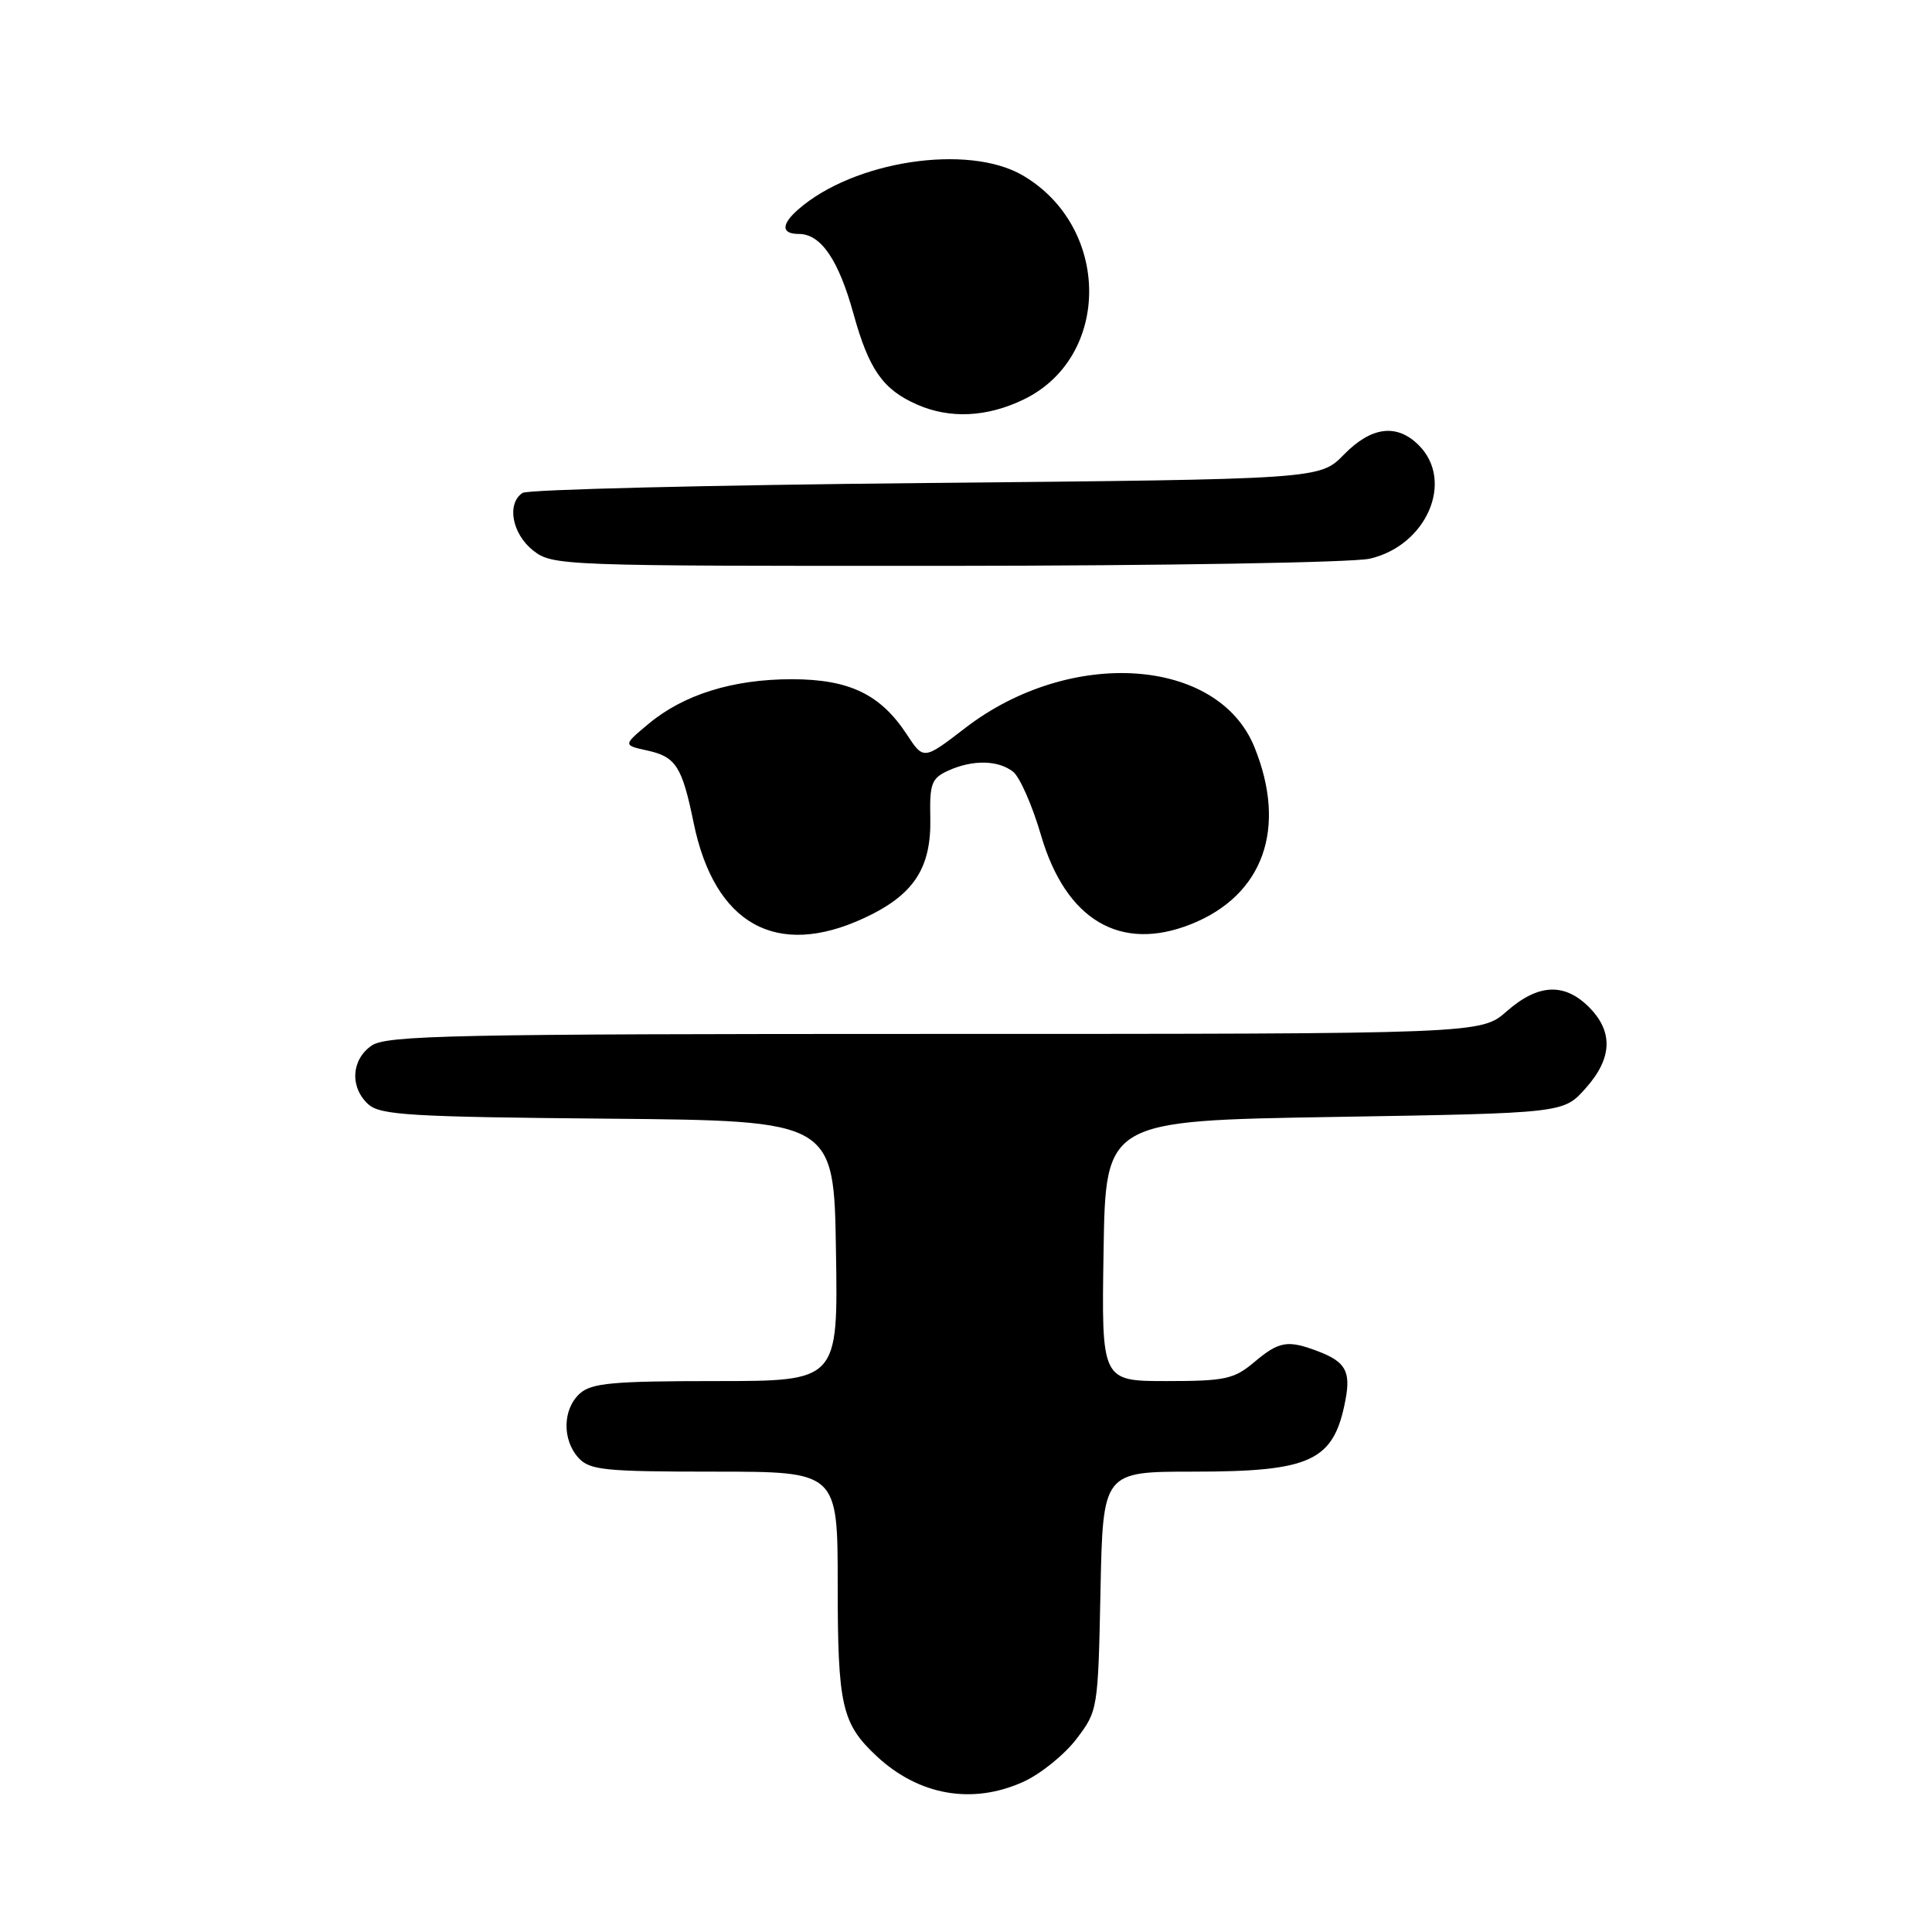 <?xml version="1.0" encoding="UTF-8" standalone="no"?>
<!DOCTYPE svg PUBLIC "-//W3C//DTD SVG 1.1//EN" "http://www.w3.org/Graphics/SVG/1.1/DTD/svg11.dtd" >
<svg xmlns="http://www.w3.org/2000/svg" xmlns:xlink="http://www.w3.org/1999/xlink" version="1.1" viewBox="0 0 256 256">
 <g >
 <path fill="currentColor"
d=" M 135.62 236.09 C 137.88 235.06 141.03 232.52 142.62 230.44 C 145.47 226.70 145.50 226.52 145.82 210.83 C 146.14 195.00 146.14 195.00 158.12 195.00 C 173.80 195.00 176.76 193.60 178.29 185.45 C 179.00 181.72 178.27 180.43 174.66 179.06 C 170.62 177.52 169.49 177.71 166.18 180.50 C 163.52 182.74 162.33 183.00 154.58 183.00 C 145.95 183.00 145.95 183.00 146.23 165.75 C 146.50 148.50 146.50 148.50 176.83 148.00 C 207.17 147.50 207.17 147.50 210.08 144.23 C 213.65 140.25 213.80 136.71 210.55 133.45 C 207.28 130.18 203.80 130.36 199.65 134.00 C 196.24 137.00 196.24 137.00 123.84 137.00 C 59.94 137.00 51.18 137.18 49.22 138.56 C 46.53 140.44 46.34 144.09 48.81 146.33 C 50.39 147.76 54.46 148.00 80.56 148.23 C 110.50 148.50 110.50 148.50 110.77 165.75 C 111.05 183.00 111.05 183.00 94.85 183.00 C 81.19 183.00 78.37 183.26 76.83 184.65 C 74.55 186.72 74.47 190.76 76.65 193.17 C 78.13 194.80 80.09 195.00 94.65 195.00 C 111.00 195.00 111.00 195.00 111.00 210.05 C 111.00 226.03 111.54 228.38 116.16 232.70 C 121.76 237.92 128.86 239.16 135.62 236.09 Z  M 114.54 121.63 C 121.08 118.59 123.42 115.03 123.27 108.37 C 123.17 103.84 123.44 103.12 125.63 102.12 C 128.86 100.65 132.23 100.70 134.23 102.25 C 135.12 102.94 136.79 106.73 137.94 110.68 C 141.23 121.92 148.46 126.20 157.84 122.45 C 167.41 118.62 170.58 109.75 166.22 99.00 C 161.40 87.08 141.83 85.77 127.94 96.43 C 122.38 100.71 122.38 100.71 120.16 97.32 C 116.66 91.99 112.54 90.01 104.93 90.00 C 97.11 90.00 90.59 92.03 85.94 95.91 C 82.55 98.74 82.55 98.74 85.78 99.45 C 89.56 100.28 90.38 101.56 91.91 109.03 C 94.68 122.50 102.88 127.06 114.54 121.63 Z  M 181.50 74.03 C 189.04 72.29 192.74 63.74 188.00 59.00 C 185.09 56.09 181.71 56.51 178.06 60.25 C 174.88 63.50 174.88 63.50 122.69 64.00 C 93.99 64.28 69.94 64.86 69.25 65.31 C 67.11 66.70 67.84 70.73 70.63 72.93 C 73.22 74.96 74.16 75.00 125.38 74.98 C 154.05 74.96 179.30 74.54 181.50 74.03 Z  M 135.65 52.93 C 147.28 47.30 147.19 30.05 135.50 23.23 C 128.24 19.01 113.09 21.32 105.75 27.77 C 103.49 29.76 103.52 31.00 105.85 31.00 C 108.77 31.00 111.11 34.41 113.10 41.61 C 115.14 48.97 116.99 51.61 121.50 53.60 C 125.86 55.52 130.77 55.29 135.65 52.93 Z "/>
</g>
</svg>